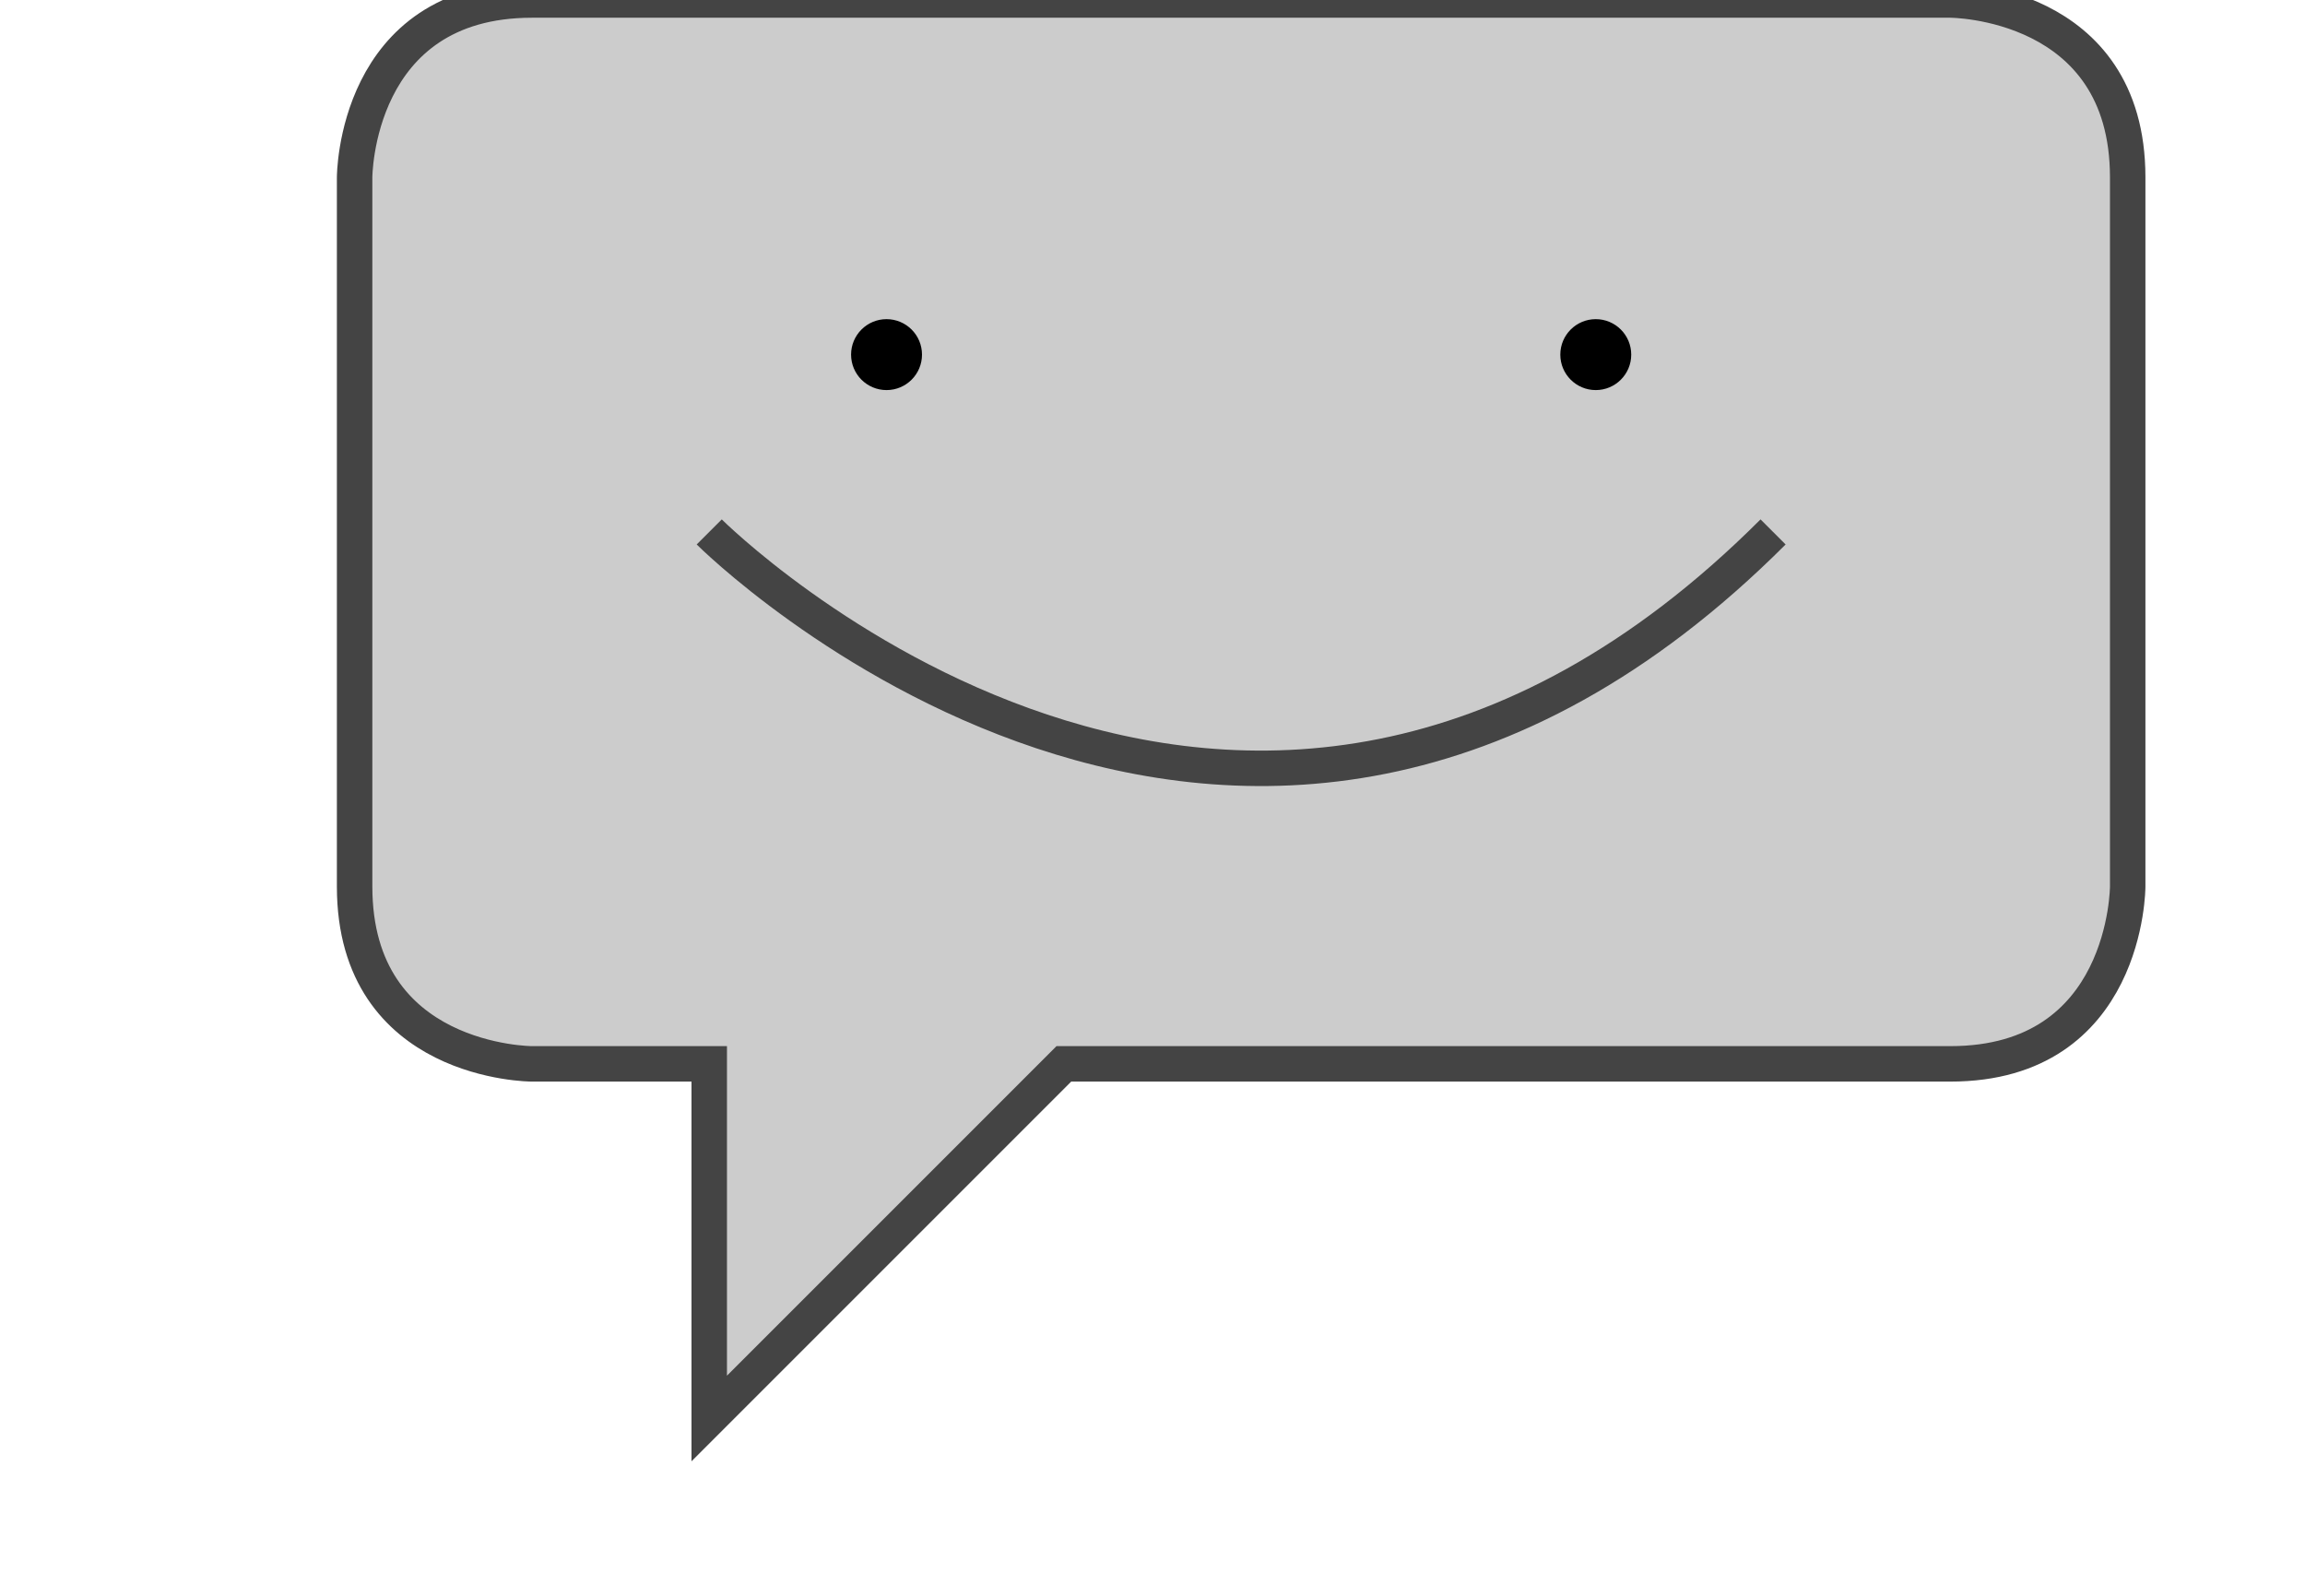 <?xml version="1.0" encoding="UTF-8" standalone="no"?>
<!DOCTYPE svg PUBLIC "-//W3C//DTD SVG 1.1//EN" "http://www.w3.org/Graphics/SVG/1.1/DTD/svg11.dtd">
<svg xmlns="http://www.w3.org/2000/svg" version="1.1" width="65" height="45">
  <path
    d= "m 10,5
        c 0,0 0,-5 5,-5
        l 40,0
        c 0,0 5,0 5,5
        l 0,20
        c 0,0 0,5 -5,5
        l -25,0
        l -10,10
        l 0,-10
        l -5,0
        c 0,0 -5,0 -5,-5
        z"
    style= "fill:#ccc;
            stroke:#444;
            stroke-width:1;"/>
  <path
    d= "m 20,15
        c 0,0 15,15 30,0"
    style= "fill:#ccc;
            stroke:#444;
            stroke-width:1;"/>
  <circle cx="25" cy="10" r="1" />
  <circle cx="45" cy="10" r="1" />
</svg>